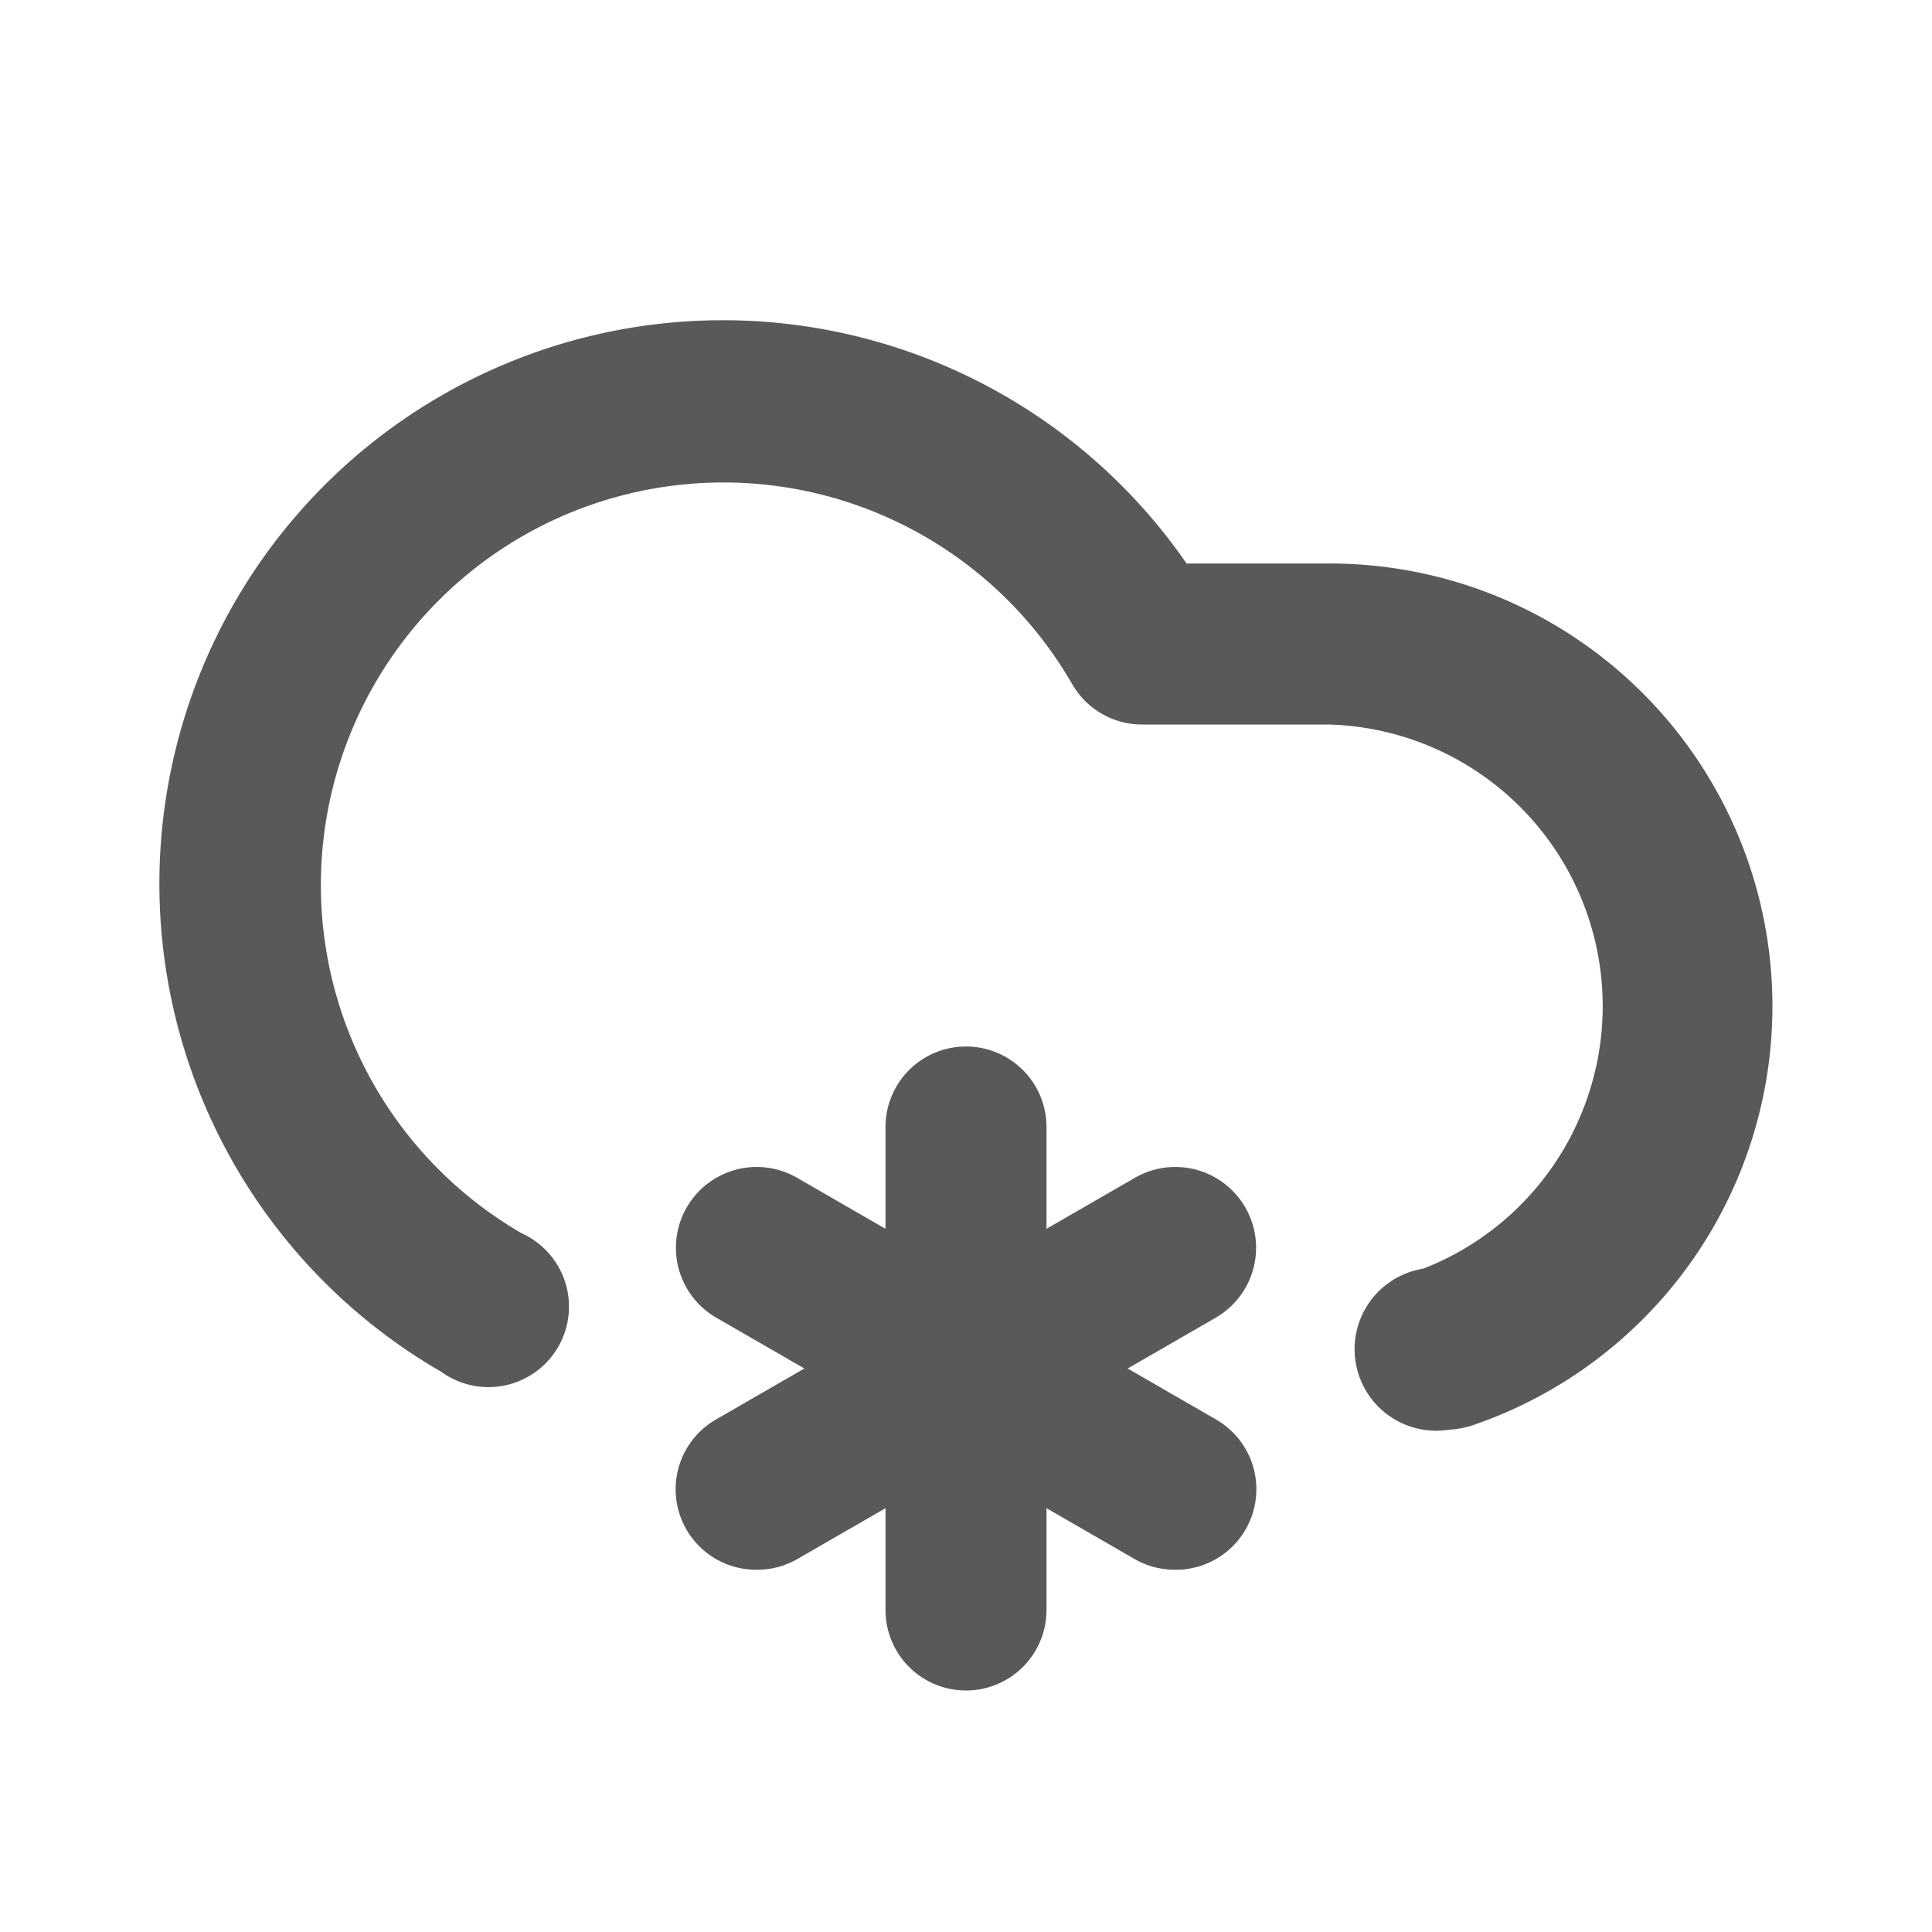 <svg id="Icons" xmlns="http://www.w3.org/2000/svg" viewBox="0 0 24 24"><defs><style>.cls-1{fill:#58595b;}</style></defs><title>Snowy</title><path class="cls-1" d="M18,17.76a1,1,0,0,1-.32-2A3.5,3.5,0,0,0,16.5,9H14.19a1,1,0,0,1-.87-.5,5,5,0,1,0-6.84,6.82,1,1,0,1,1-1,1.72A7,7,0,1,1,14.74,7H16.5a5.5,5.5,0,0,1,1.78,10.71A1.13,1.13,0,0,1,18,17.76Z"/><path class="cls-1" d="M12,21a1,1,0,0,1-1-1V14a1,1,0,0,1,2,0v6A1,1,0,0,1,12,21Z"/><path class="cls-1" d="M14.6,19.5a1,1,0,0,1-.5-.13l-5.2-3a1,1,0,0,1,1-1.74l5.2,3a1,1,0,0,1-.5,1.87Z"/><path class="cls-1" d="M9.4,19.5a1,1,0,0,1-.5-1.87l5.2-3a1,1,0,0,1,1,1.74l-5.2,3A1,1,0,0,1,9.4,19.5Z"/></svg>